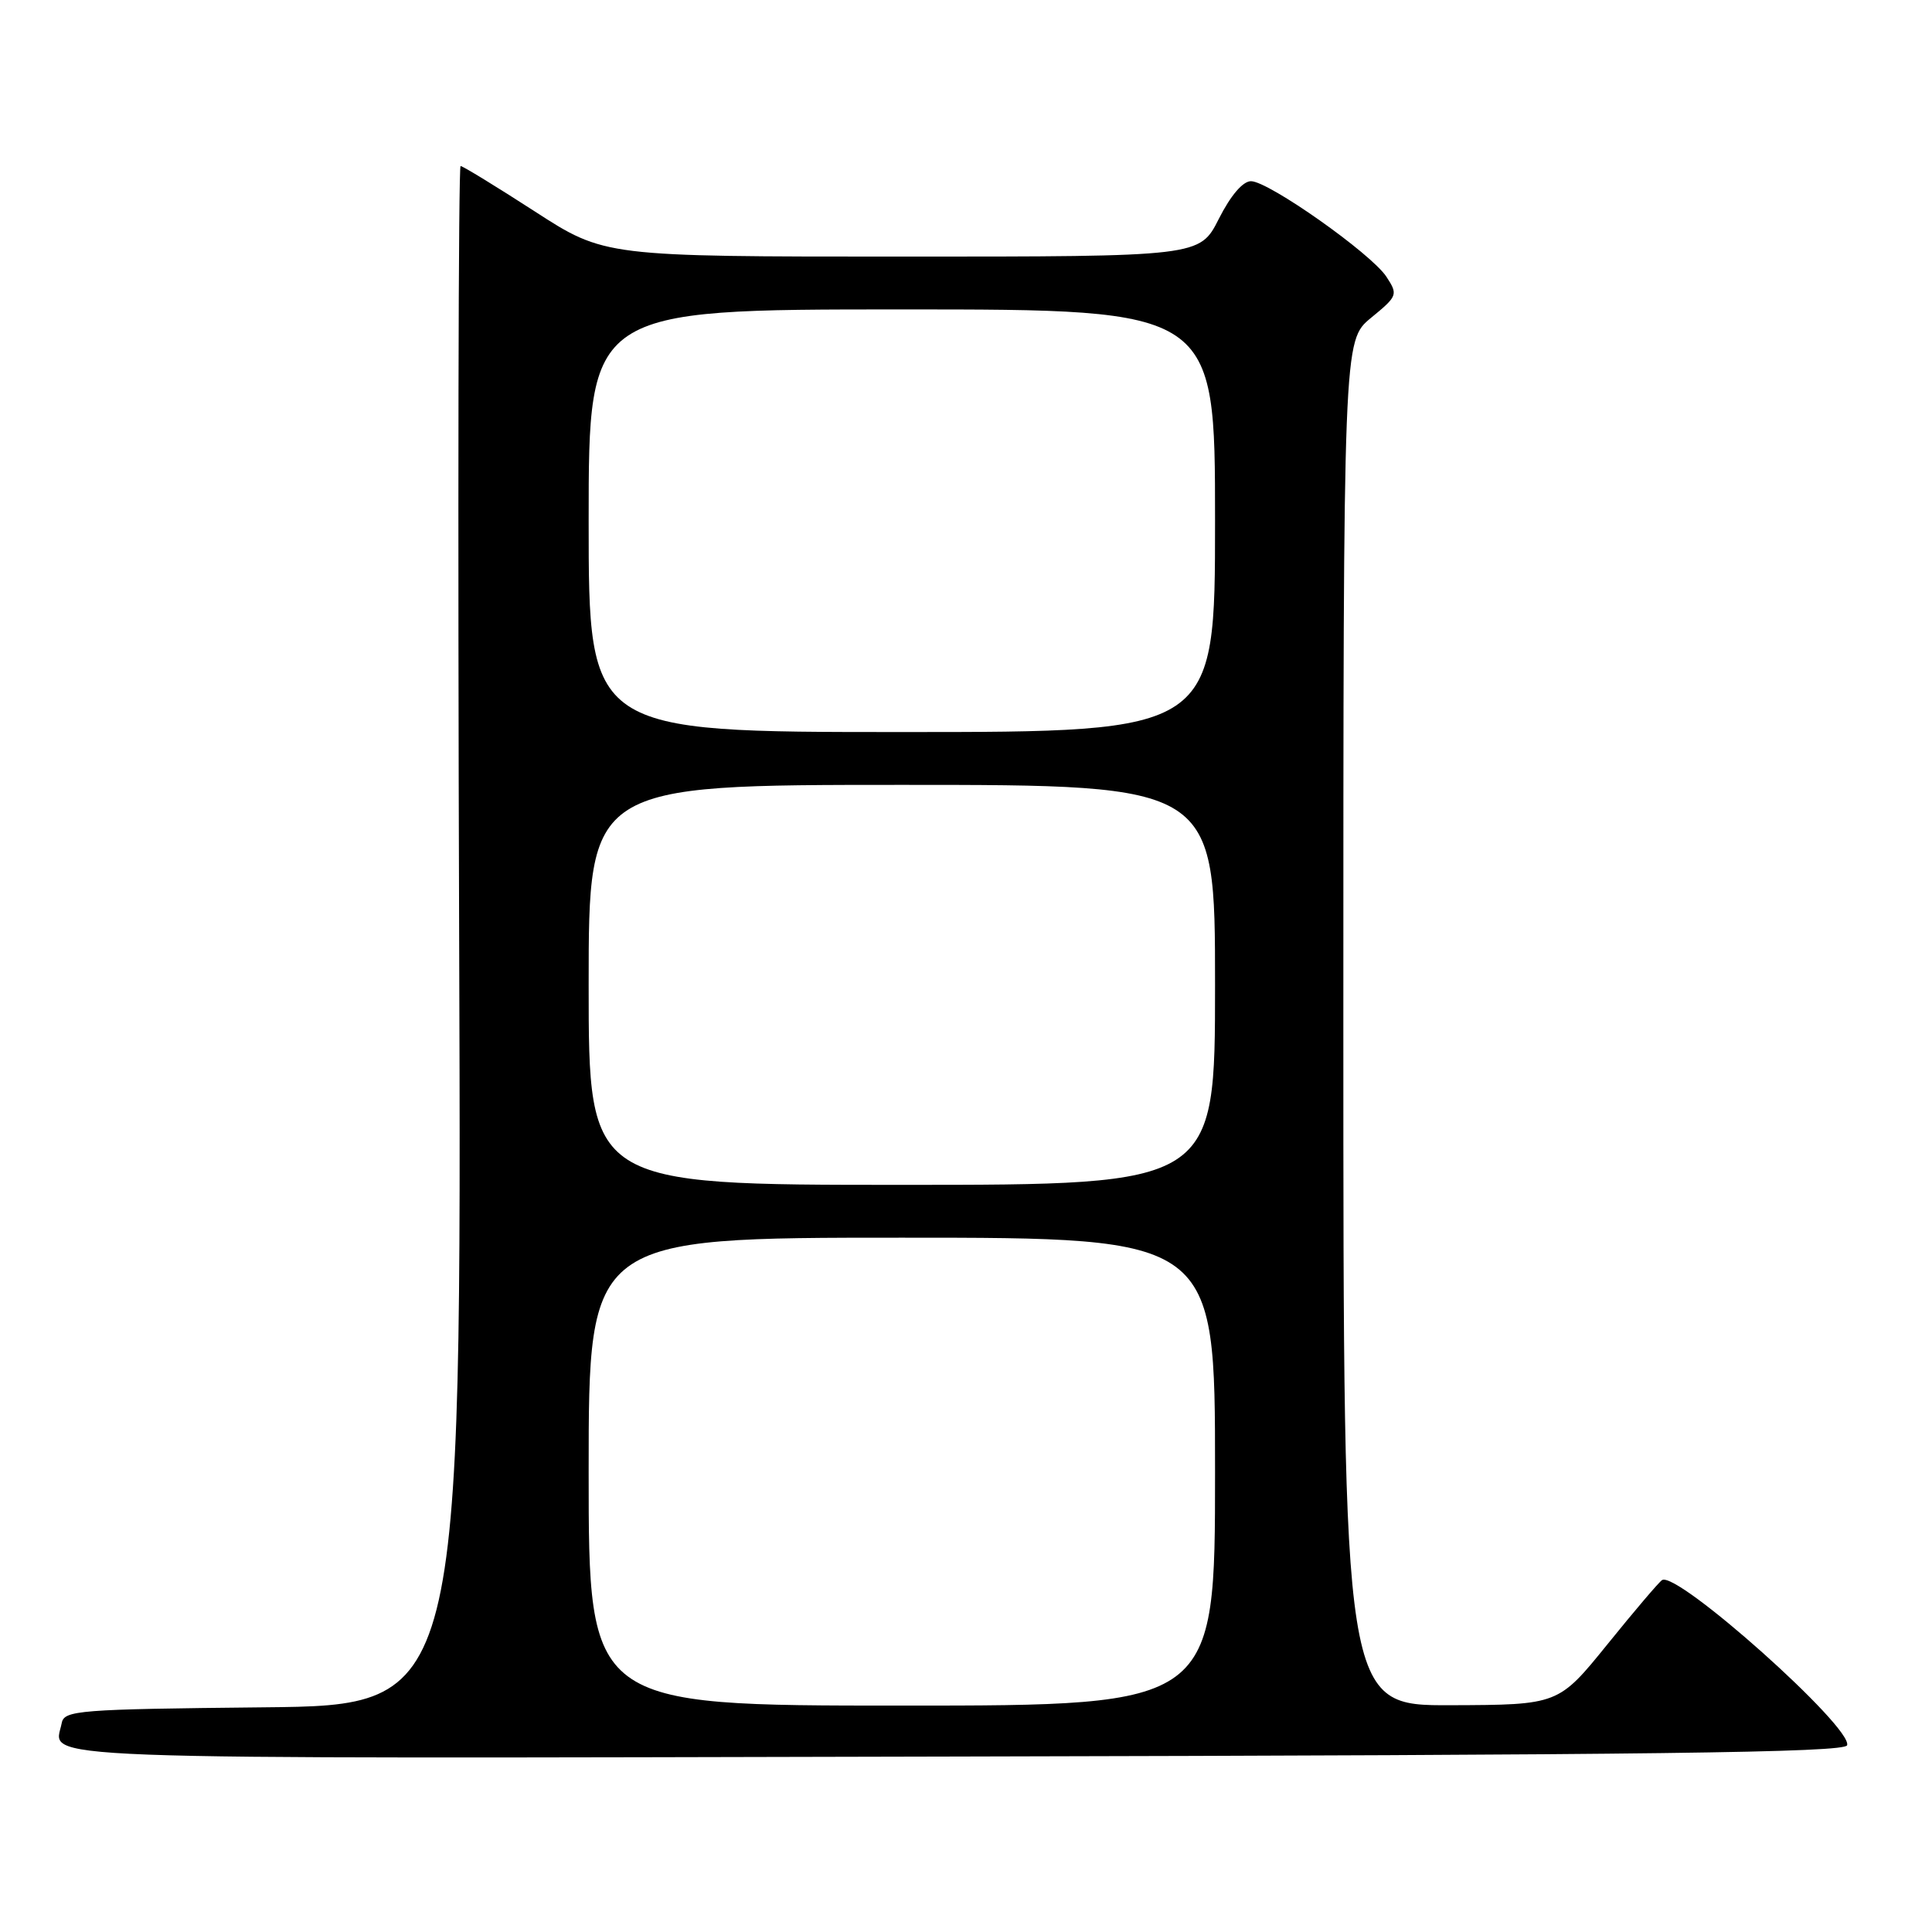 <?xml version="1.0" encoding="UTF-8" standalone="no"?>
<!DOCTYPE svg PUBLIC "-//W3C//DTD SVG 1.1//EN" "http://www.w3.org/Graphics/SVG/1.1/DTD/svg11.dtd" >
<svg xmlns="http://www.w3.org/2000/svg" xmlns:xlink="http://www.w3.org/1999/xlink" version="1.1" viewBox="0 0 256 256">
 <g >
 <path fill="currentColor"
d=" M 244.75 231.26 C 245.53 228.92 222.22 208.11 220.23 209.37 C 219.83 209.62 216.57 213.45 213.00 217.87 C 206.50 225.90 206.50 225.90 192.25 225.95 C 178.00 226.00 178.00 226.00 178.00 135.57 C 178.00 45.15 178.00 45.15 181.65 42.13 C 185.21 39.21 185.26 39.05 183.70 36.66 C 181.69 33.60 168.12 24.03 165.77 24.01 C 164.69 24.00 163.08 25.88 161.50 29.00 C 158.97 34.00 158.97 34.00 119.54 34.00 C 80.11 34.00 80.11 34.00 70.84 28.00 C 65.73 24.70 61.32 22.00 61.03 22.00 C 60.74 22.00 60.65 67.89 60.84 123.98 C 61.18 225.97 61.18 225.97 34.85 226.23 C 10.37 226.48 8.50 226.63 8.18 228.31 C 7.22 233.28 0.34 233.03 126.64 232.75 C 218.96 232.55 244.42 232.23 244.75 231.26 Z  M 78.00 195.00 C 78.00 164.00 78.00 164.00 119.50 164.00 C 161.00 164.00 161.00 164.00 161.00 195.00 C 161.00 226.00 161.00 226.00 119.50 226.00 C 78.00 226.00 78.00 226.00 78.00 195.00 Z  M 78.00 130.50 C 78.00 104.00 78.00 104.00 119.50 104.00 C 161.00 104.00 161.00 104.00 161.00 130.50 C 161.00 157.00 161.00 157.00 119.50 157.00 C 78.00 157.00 78.00 157.00 78.00 130.50 Z  M 78.00 69.00 C 78.00 41.00 78.00 41.00 119.50 41.00 C 161.00 41.00 161.00 41.00 161.00 69.00 C 161.00 97.00 161.00 97.00 119.50 97.00 C 78.00 97.00 78.00 97.00 78.00 69.00 Z "/>
</g>
</svg>
